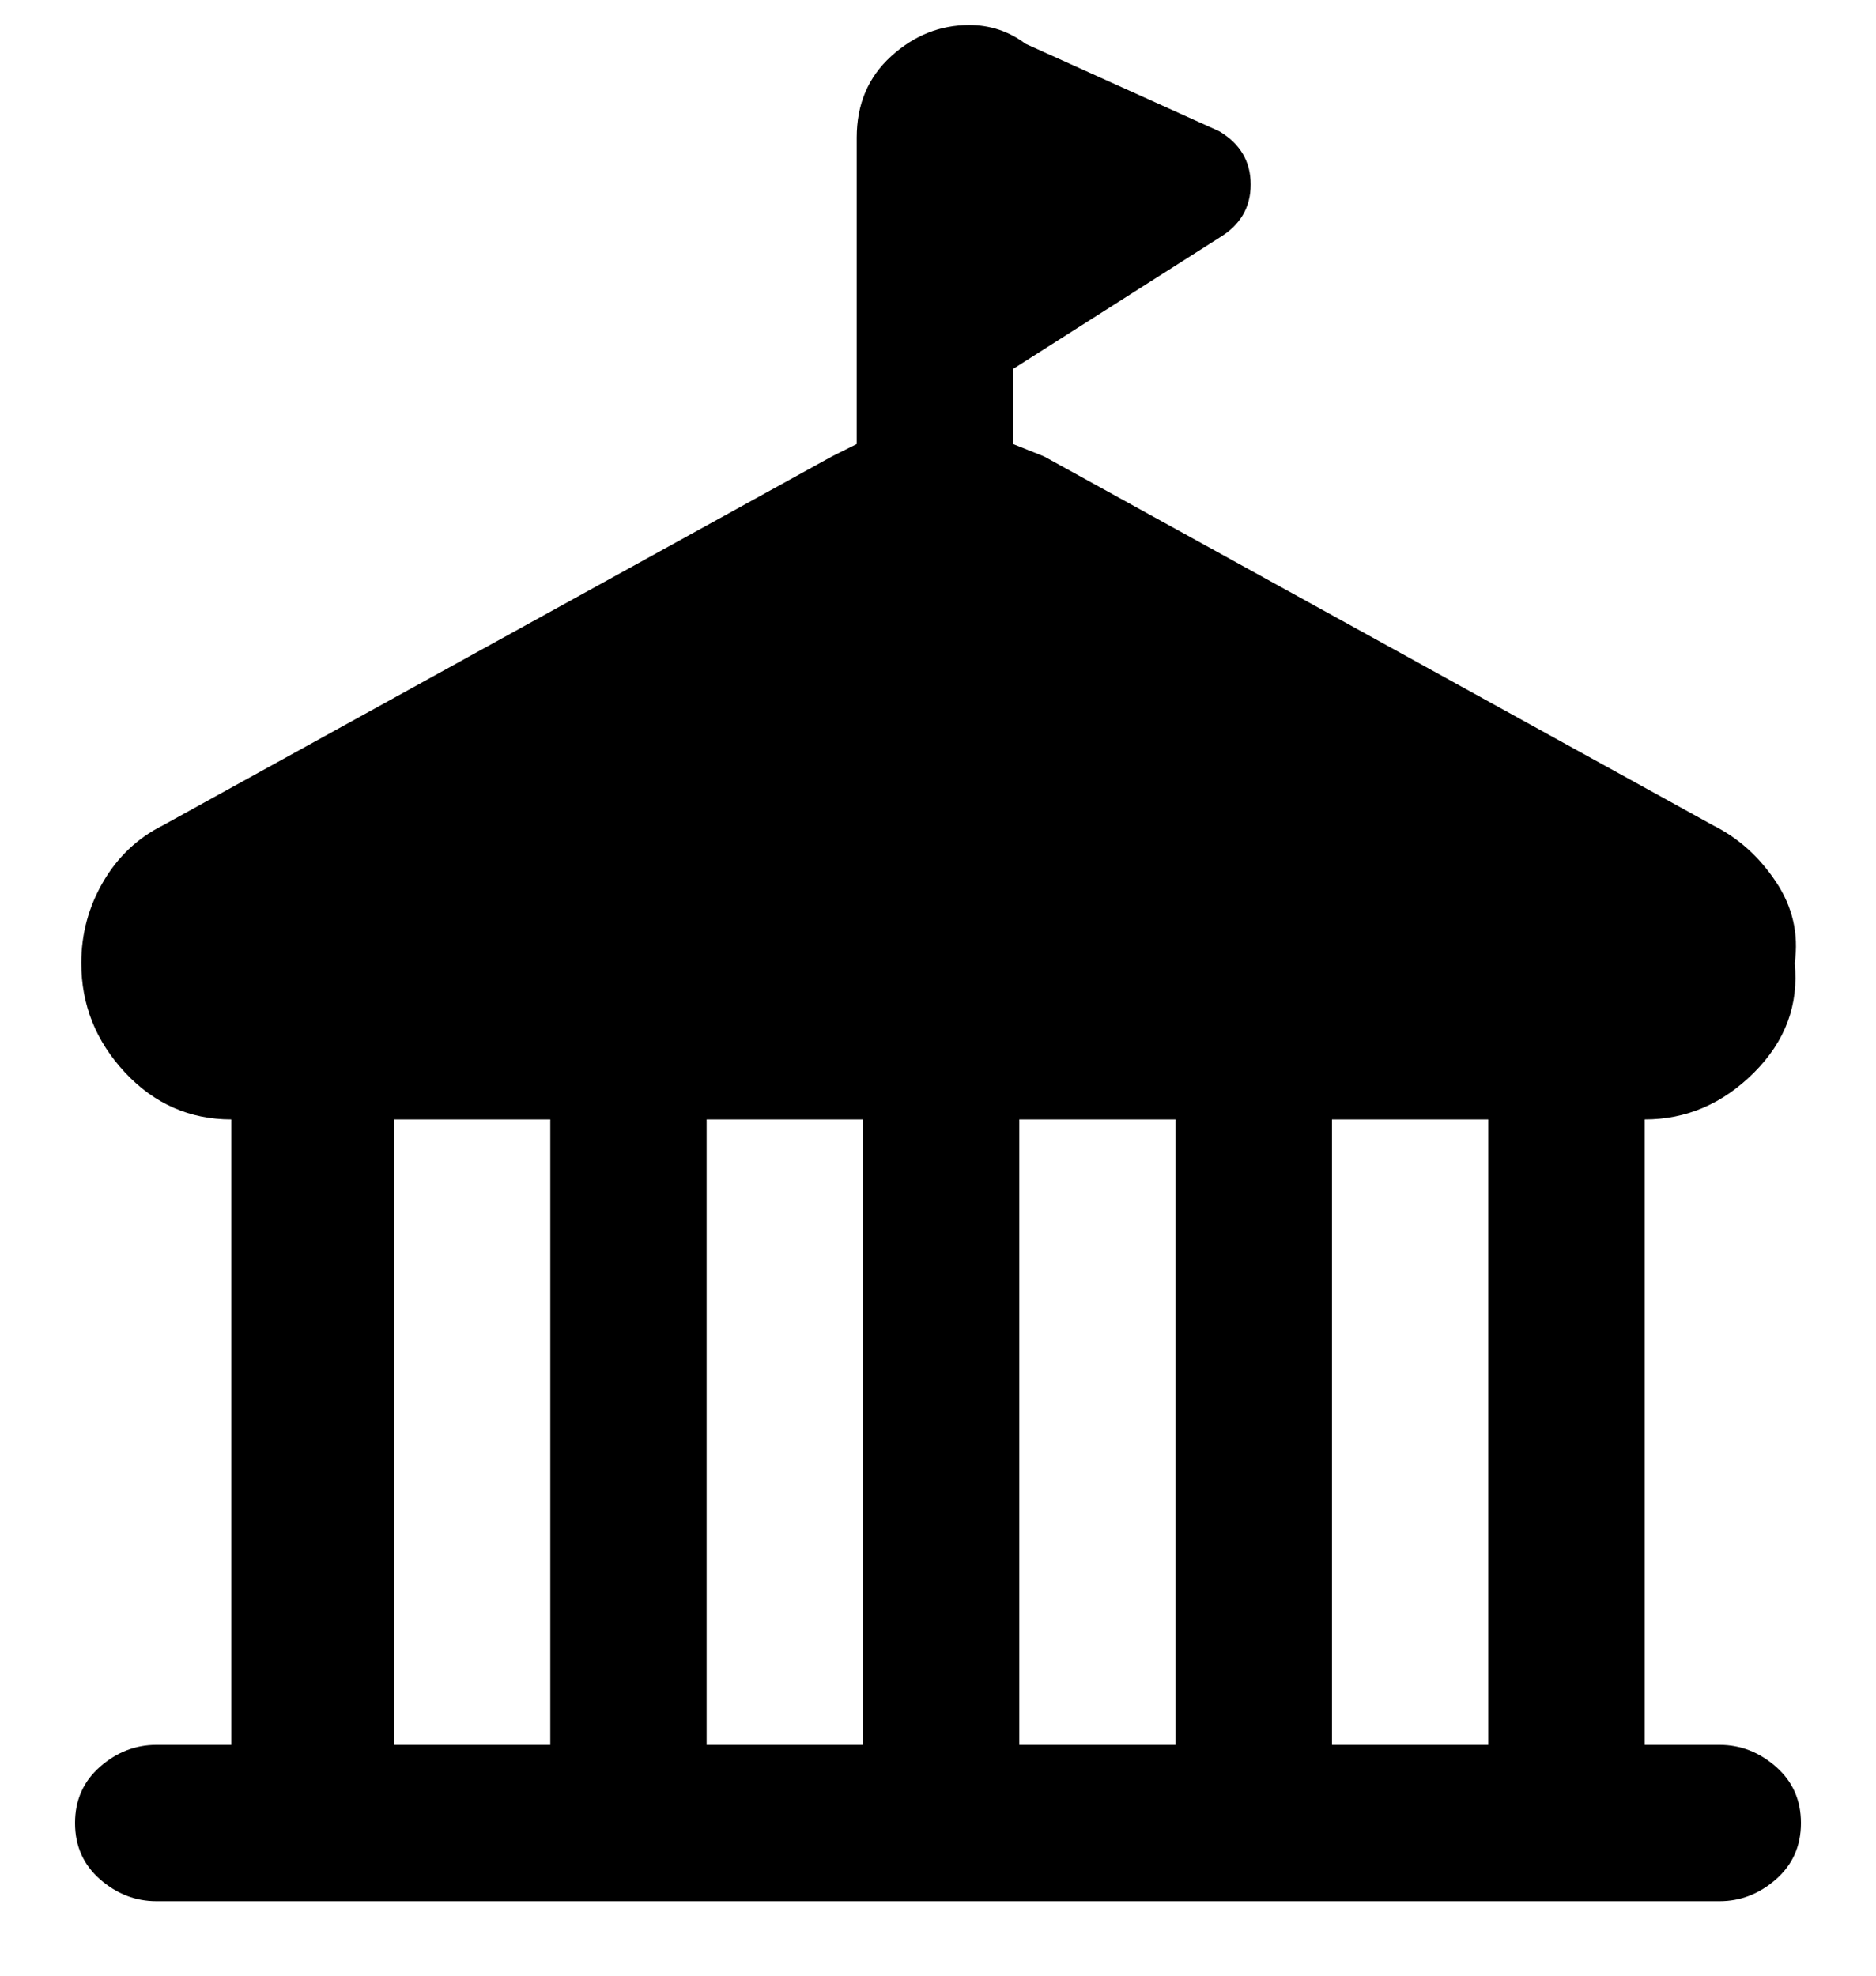 <svg viewBox="0 0 300 316" xmlns="http://www.w3.org/2000/svg"><path d="M275 279h-12V179q10 0 17.5-7.5T287 154q1-7-3-13t-10-9L167 73l-5-2V59l33-21q5-3 5-8.5t-5-8.5L164 7q-4-3-9-3-7 0-12.5 5T137 22v49l-4 2-107 59q-6 3-9.5 9T13 154q0 10 7 17.5t17 7.5v100H25q-5 0-9 3.5t-4 9q0 5.5 4 9t9 3.5h250q5 0 9-3.5t4-9q0-5.5-4-9t-9-3.5zM138 179v100h-25V179h25zm25 0h25v100h-25V179zm50 0h25v100h-25V179zm-150 0h25v100H63V179z"/></svg>